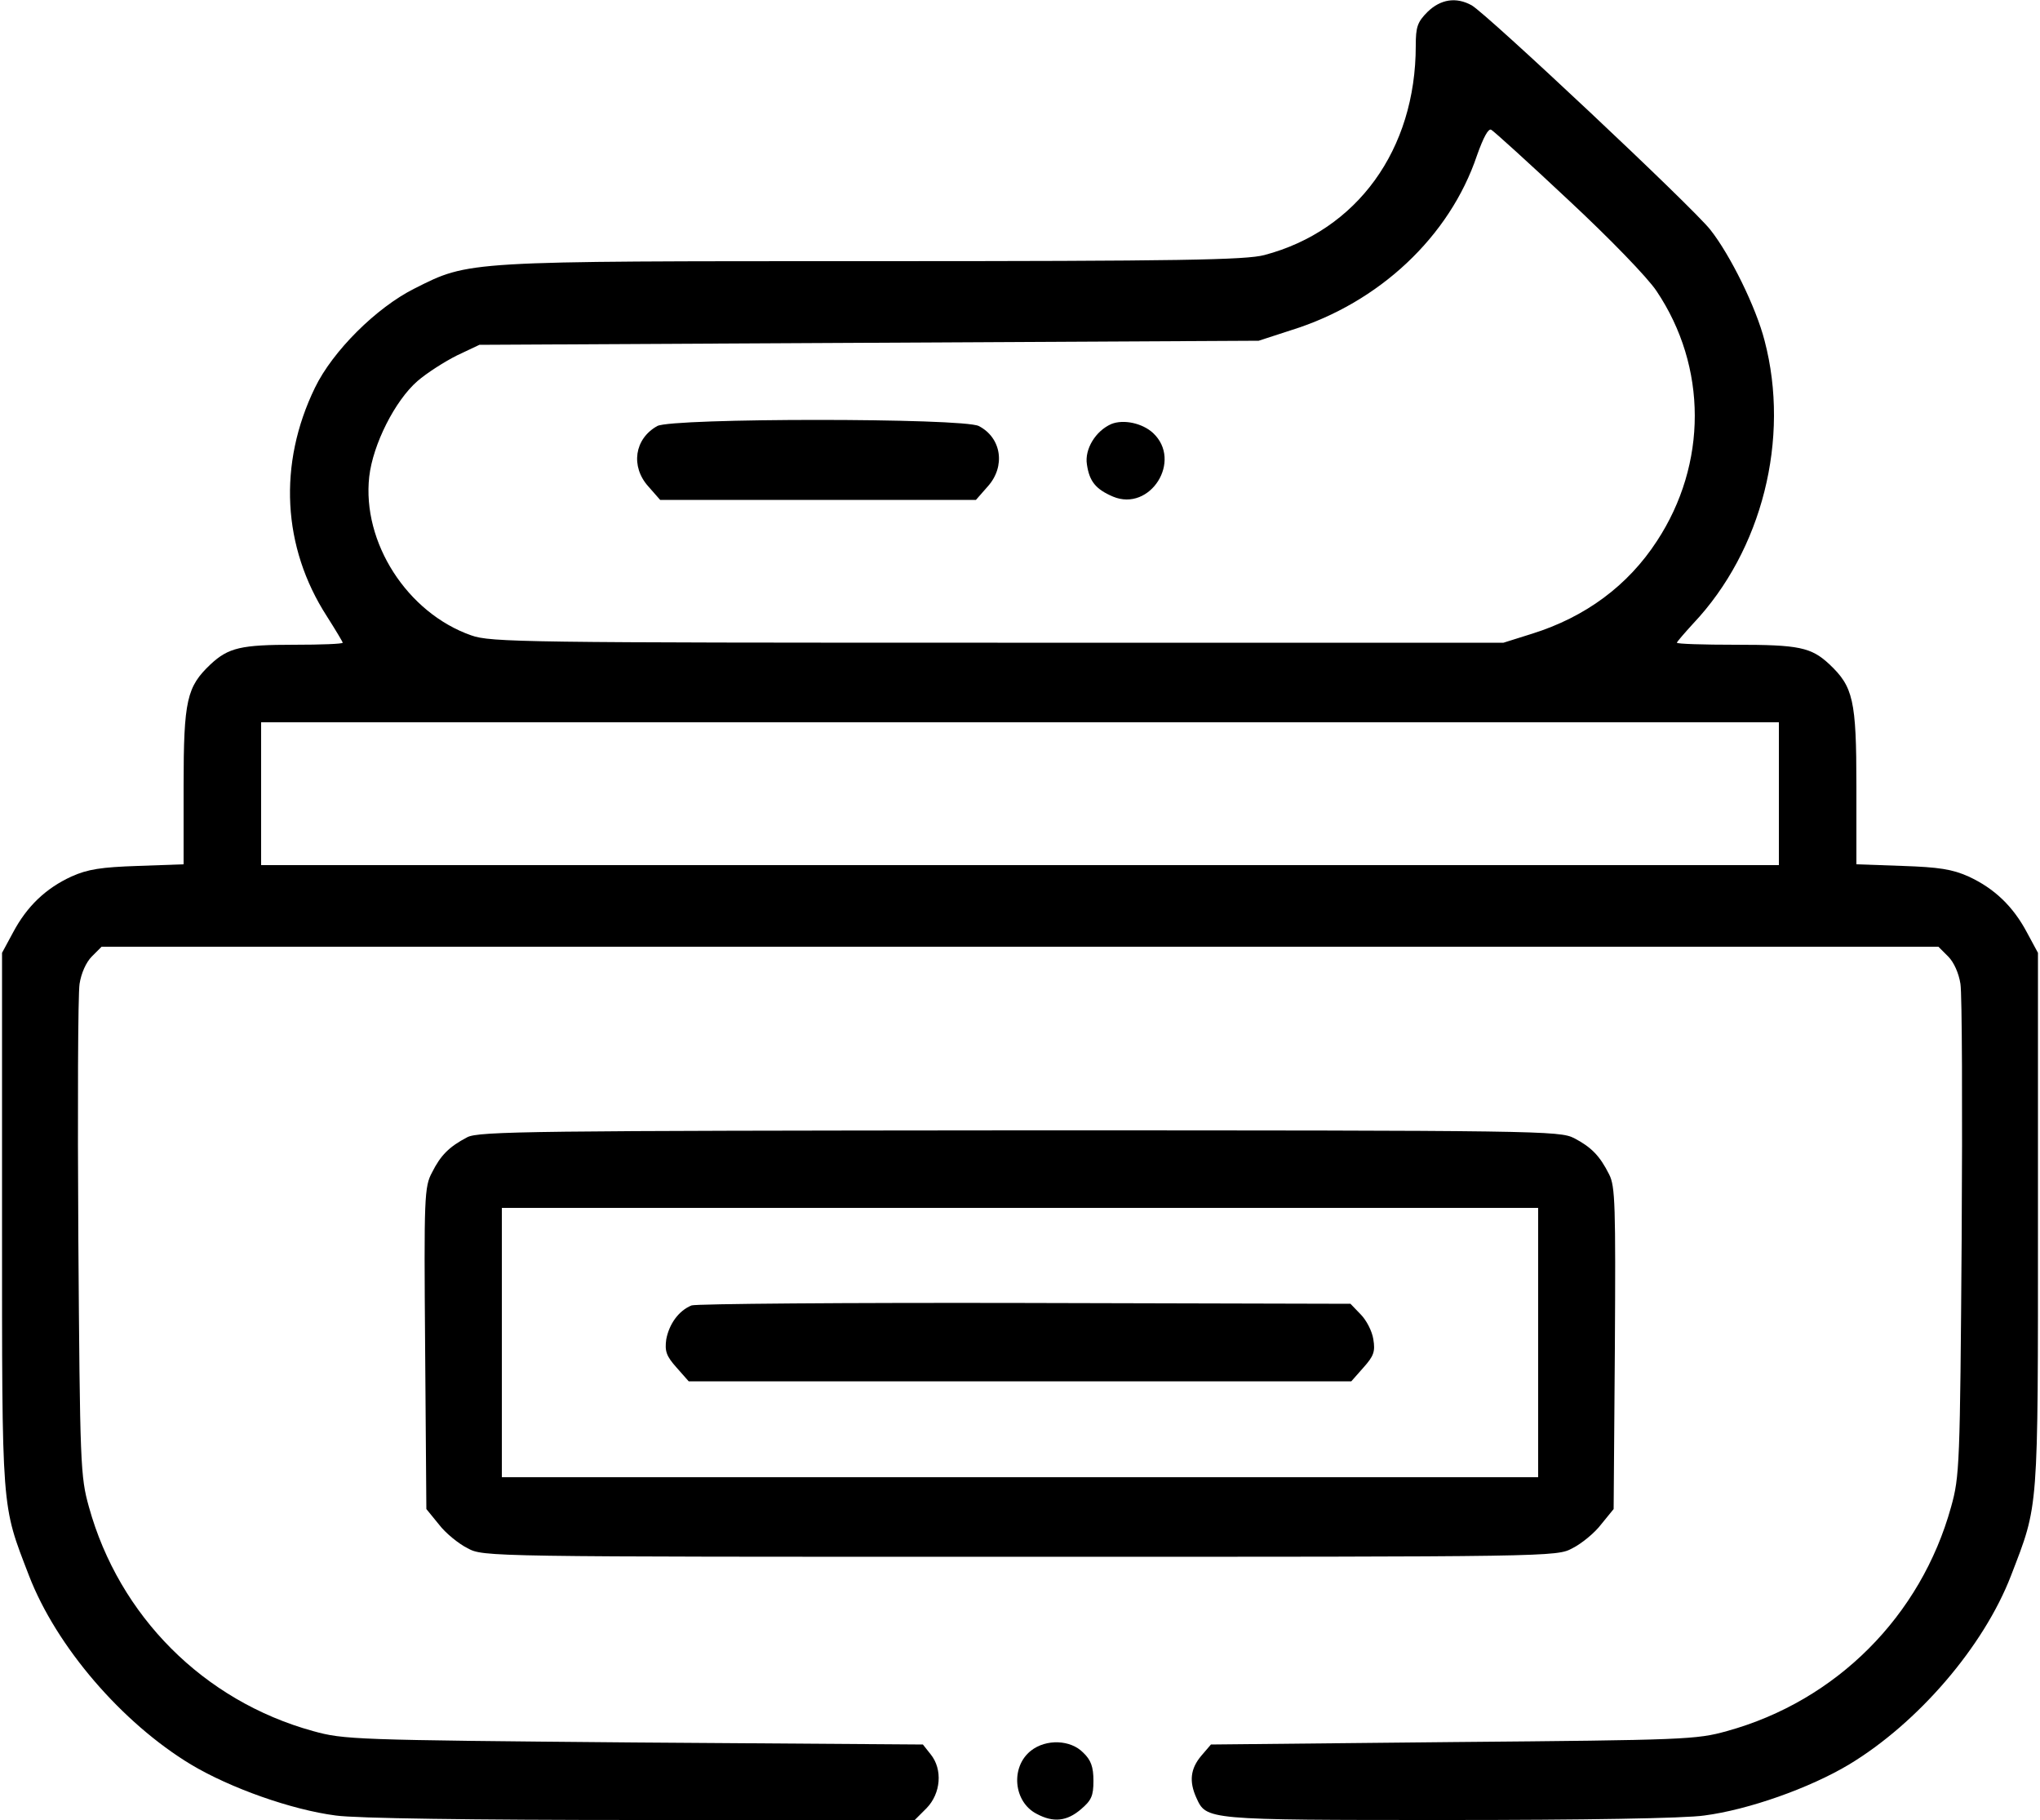 <?xml version="1.0" standalone="no"?>
<!DOCTYPE svg PUBLIC "-//W3C//DTD SVG 20010904//EN"
 "http://www.w3.org/TR/2001/REC-SVG-20010904/DTD/svg10.dtd">
<svg version="1.0" xmlns="http://www.w3.org/2000/svg"
 width="500pt" height="446pt" viewBox="0 0 500 446"
 preserveAspectRatio="xMidYMid meet">

<g transform="translate(0,446) scale(0.1,-0.1)"
fill="#000000" stroke="none">
<path d="M3499 4431 c-25 -25 -29 -37 -29 -83 0 -255 -144 -453 -371 -513 -45
-12 -206 -15 -957 -15 -1005 0 -991 1 -1126 -67 -94 -47 -201 -154 -244 -243
-91 -187 -80 -391 29 -560 21 -33 39 -63 39 -65 0 -3 -54 -5 -119 -5 -130 0
-161 -7 -205 -48 -58 -55 -66 -87 -66 -298 l0 -192 -112 -4 c-90 -3 -123 -8
-163 -26 -63 -29 -109 -73 -143 -137 l-27 -50 0 -655 c0 -723 -2 -694 66 -871
67 -174 228 -361 397 -463 97 -58 247 -111 355 -125 49 -7 333 -11 748 -11
l671 0 29 29 c35 36 40 95 10 132 l-19 24 -709 5 c-687 6 -710 7 -786 28 -268
74 -475 282 -549 549 -21 75 -22 102 -26 658 -2 319 -1 599 3 624 4 26 16 53
30 67 l24 24 2251 0 2251 0 24 -24 c14 -14 26 -41 30 -67 4 -25 5 -305 3 -624
-4 -556 -5 -583 -26 -658 -74 -267 -281 -475 -549 -549 -75 -21 -103 -22 -671
-27 l-594 -6 -24 -28 c-26 -31 -30 -62 -12 -102 25 -55 20 -55 617 -55 331 0
581 4 628 11 108 14 258 67 355 125 169 102 330 289 397 463 68 177 66 148 66
871 l0 655 -27 50 c-34 64 -80 108 -143 137 -40 18 -73 23 -162 26 l-113 4 0
192 c0 211 -8 243 -66 298 -45 42 -75 48 -230 48 -79 0 -144 2 -144 5 0 2 18
23 40 47 169 179 238 453 175 693 -21 82 -84 210 -133 272 -44 56 -549 530
-585 550 -38 21 -76 15 -108 -16z m345 -461 c102 -95 194 -190 216 -223 125
-186 125 -424 1 -613 -71 -109 -175 -186 -306 -227 l-70 -22 -1240 0 c-1156 0
-1243 1 -1290 18 -157 55 -268 228 -250 389 9 79 63 186 118 234 23 20 67 48
97 63 l55 26 955 5 955 5 80 26 c215 67 388 229 455 428 16 45 28 67 35 63 7
-4 92 -81 189 -172z m516 -1455 l0 -175 -1860 0 -1860 0 0 175 0 175 1860 0
1860 0 0 -175z"/>
<path d="M1611 3416 c-56 -31 -66 -99 -22 -148 l29 -33 387 0 387 0 29 33 c44
49 34 119 -22 148 -39 20 -752 20 -788 0z"/>
<path d="M2724 3421 c-39 -17 -66 -62 -60 -99 6 -42 22 -61 64 -79 91 -38 171
88 98 156 -26 24 -72 34 -102 22z"/>
<path d="M1145 1673 c-44 -23 -65 -44 -86 -86 -19 -35 -20 -59 -17 -431 l3
-394 31 -38 c16 -21 48 -47 70 -58 39 -21 43 -21 1354 -21 1311 0 1315 0 1354
21 22 11 54 37 70 58 l31 38 3 394 c2 350 1 397 -14 426 -23 46 -44 67 -86 89
-36 18 -81 19 -1360 19 -1188 -1 -1326 -2 -1353 -17z m2625 -503 l0 -330
-1270 0 -1270 0 0 330 0 330 1270 0 1270 0 0 -330z"/>
<path d="M1695 1261 c-32 -13 -55 -46 -62 -83 -4 -29 0 -41 25 -69 l30 -34
812 0 812 0 30 34 c25 28 29 39 24 69 -3 20 -17 47 -31 61 l-25 26 -798 2
c-438 1 -806 -2 -817 -6z"/>
<path d="M2527 170 c-51 -40 -43 -126 14 -155 41 -22 74 -18 108 11 26 22 31
33 31 70 0 34 -6 51 -25 69 -31 32 -91 34 -128 5z"/>
</g>
</svg>
